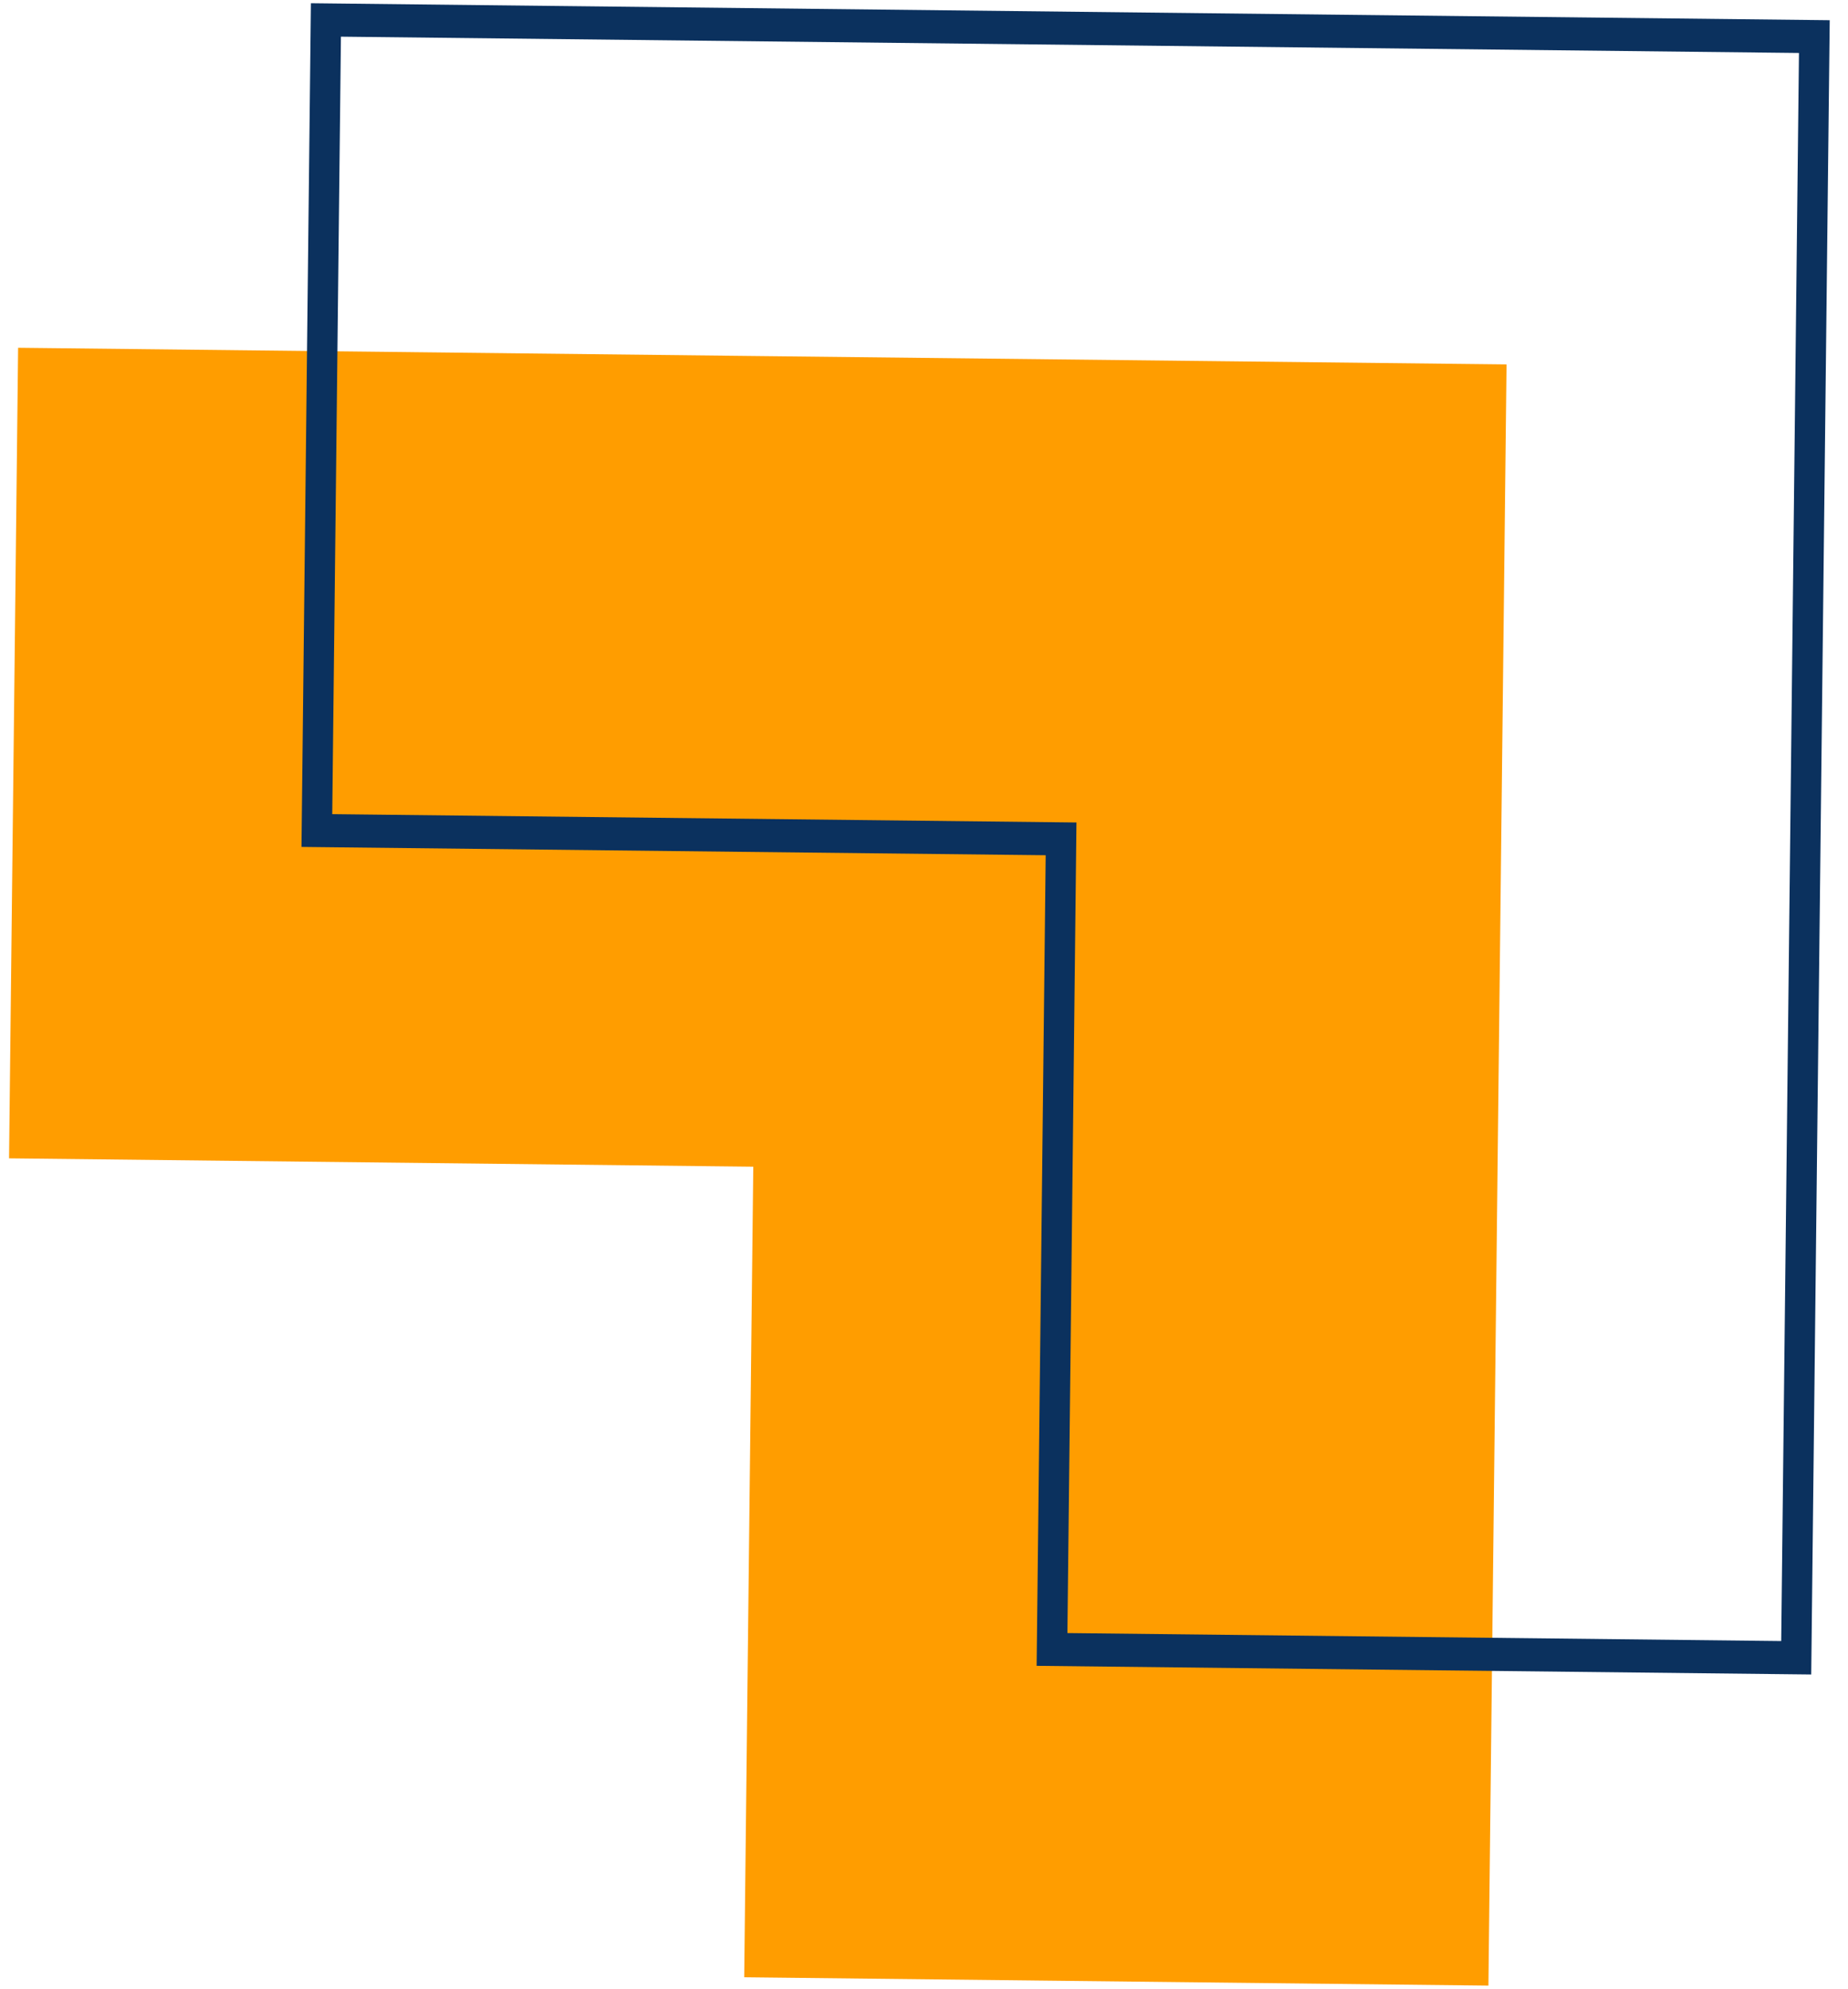 <svg width="92" height="99" viewBox="0 0 92 99" fill="none" xmlns="http://www.w3.org/2000/svg">
<path d="M37.501 58.066L37.049 98.408L74.099 98.823L74.55 58.48L75.001 18.137L37.952 17.723L0.902 17.308L0.451 57.651L37.501 58.066Z" fill="#FF9D00"/>
<path d="M15.478 0.161L91.09 1.006L90.169 83.339L51.607 82.908L52.058 42.565L15.009 42.151L15.478 0.161ZM89.559 2.637L16.973 1.825L16.54 40.52L53.59 40.935L53.139 81.277L88.675 81.675L89.559 2.637Z" fill="#0B315E"/>
</svg>
